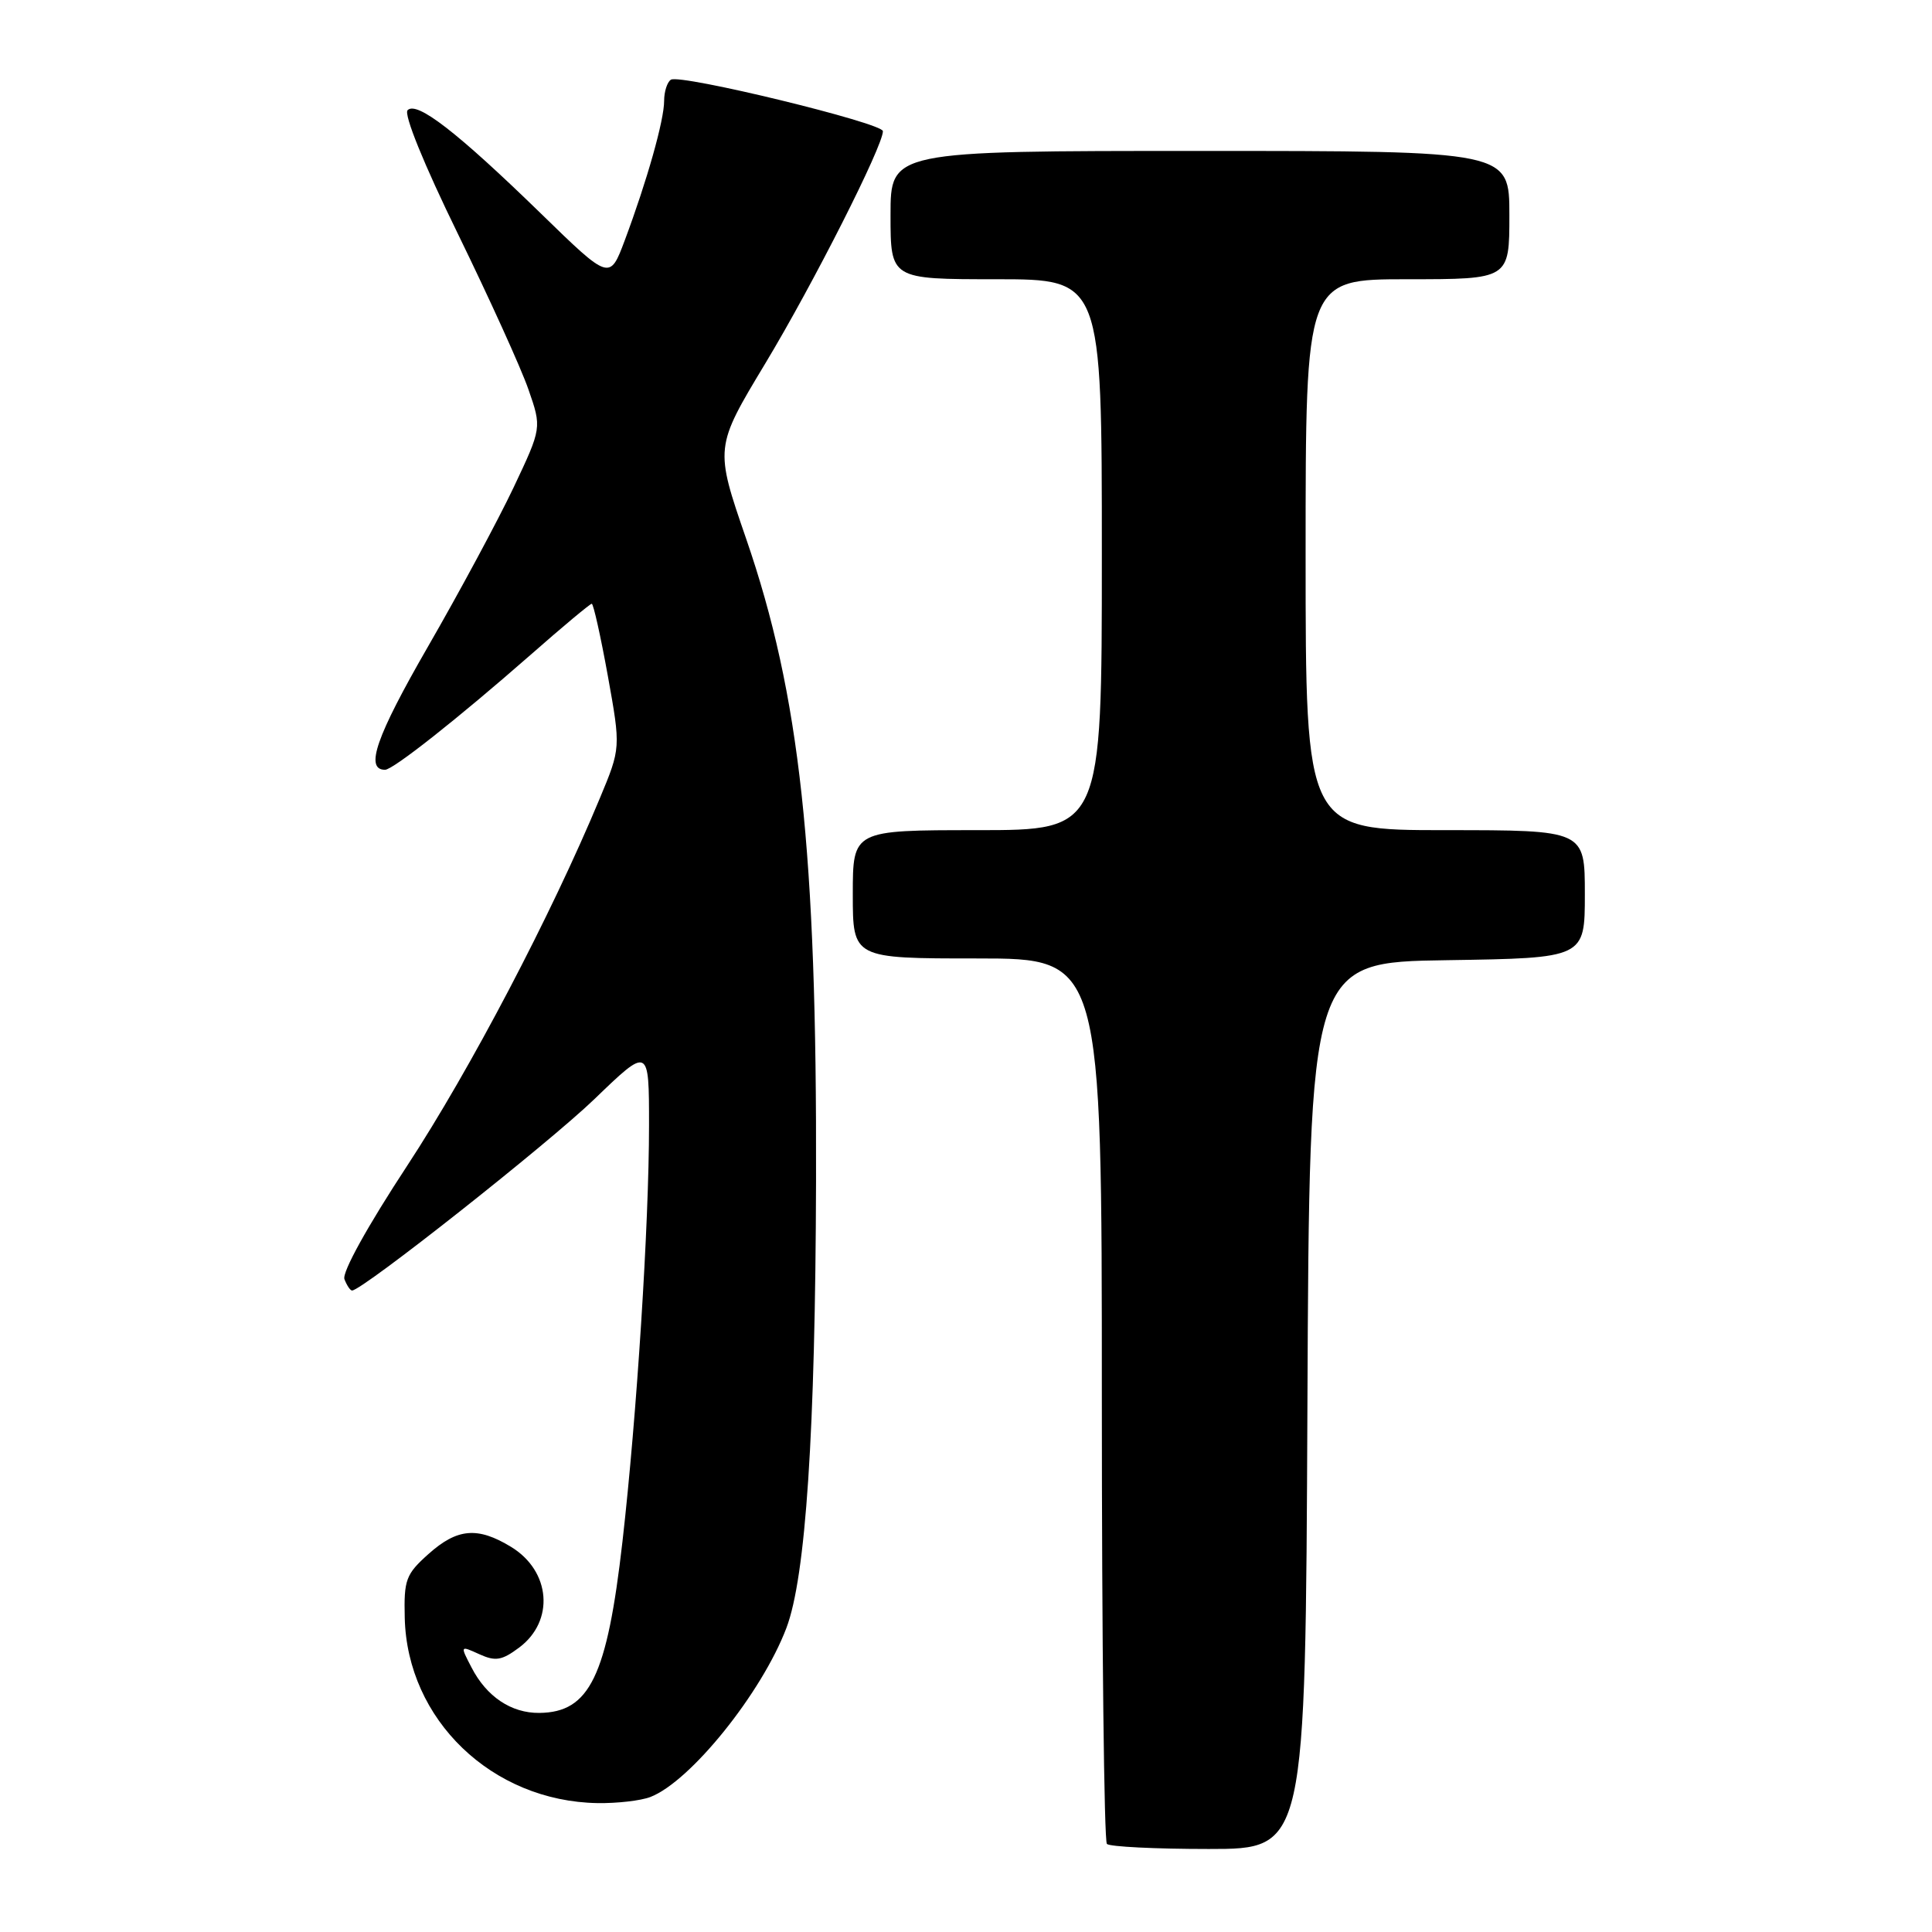 <?xml version="1.0" encoding="UTF-8" standalone="no"?>
<!DOCTYPE svg PUBLIC "-//W3C//DTD SVG 1.1//EN" "http://www.w3.org/Graphics/SVG/1.1/DTD/svg11.dtd" >
<svg xmlns="http://www.w3.org/2000/svg" xmlns:xlink="http://www.w3.org/1999/xlink" version="1.1" viewBox="0 0 256 256">
 <g >
 <path fill="currentColor"
d=" M 173.24 186.25 C 173.50 127.50 173.50 127.50 191.75 127.23 C 210.00 126.95 210.00 126.95 210.00 118.48 C 210.00 110.00 210.00 110.00 191.50 110.00 C 173.00 110.00 173.00 110.00 173.00 73.50 C 173.00 37.00 173.00 37.00 186.50 37.00 C 200.00 37.00 200.00 37.00 200.00 28.50 C 200.00 20.00 200.00 20.00 159.00 20.00 C 118.00 20.00 118.00 20.00 118.00 28.50 C 118.00 37.00 118.00 37.00 132.00 37.00 C 146.00 37.00 146.00 37.00 146.00 73.50 C 146.00 110.00 146.00 110.00 129.50 110.00 C 113.00 110.00 113.00 110.00 113.00 118.50 C 113.00 127.00 113.00 127.00 129.50 127.00 C 146.00 127.00 146.00 127.00 146.00 185.33 C 146.00 217.42 146.30 243.97 146.67 244.33 C 147.03 244.70 153.10 245.00 160.16 245.00 C 172.98 245.00 172.98 245.00 173.24 186.25 Z  M 86.18 238.11 C 91.49 236.06 100.93 224.33 104.20 215.72 C 106.77 208.95 108.04 189.78 108.13 156.50 C 108.25 112.76 106.00 92.08 98.87 71.39 C 94.70 59.29 94.70 59.29 101.41 48.15 C 107.74 37.65 117.01 19.33 116.99 17.38 C 116.97 16.30 90.16 9.78 88.90 10.56 C 88.41 10.87 88.00 12.13 88.00 13.38 C 88.00 15.93 85.75 23.91 82.79 31.83 C 80.79 37.17 80.79 37.17 71.65 28.27 C 60.61 17.53 55.24 13.36 54.01 14.60 C 53.47 15.13 56.17 21.78 60.68 31.00 C 64.84 39.53 69.05 48.79 70.02 51.60 C 71.79 56.69 71.79 56.69 68.05 64.60 C 65.99 68.94 60.88 78.45 56.68 85.73 C 49.84 97.60 48.31 102.00 51.02 102.00 C 52.08 102.00 60.66 95.22 70.26 86.81 C 74.52 83.06 78.19 80.00 78.41 80.00 C 78.63 80.00 79.59 84.30 80.54 89.55 C 82.26 99.11 82.26 99.11 79.47 105.80 C 73.04 121.25 62.29 141.75 53.97 154.44 C 48.67 162.51 45.30 168.61 45.64 169.50 C 45.96 170.33 46.41 171.00 46.65 171.00 C 48.00 171.00 72.62 151.55 78.75 145.65 C 86.00 138.66 86.00 138.66 86.00 149.10 C 86.00 162.21 84.38 187.60 82.48 204.26 C 80.44 222.13 78.13 226.90 71.47 226.97 C 67.75 227.01 64.47 224.82 62.48 220.95 C 60.96 218.03 60.96 218.03 63.51 219.19 C 65.65 220.16 66.49 220.03 68.78 218.32 C 73.51 214.80 72.99 208.18 67.72 204.97 C 63.29 202.27 60.59 202.50 56.77 205.92 C 53.78 208.59 53.51 209.32 53.63 214.35 C 53.94 227.87 65.19 238.69 79.18 238.92 C 81.76 238.96 84.91 238.60 86.18 238.11 Z "/>
</g>
</svg>